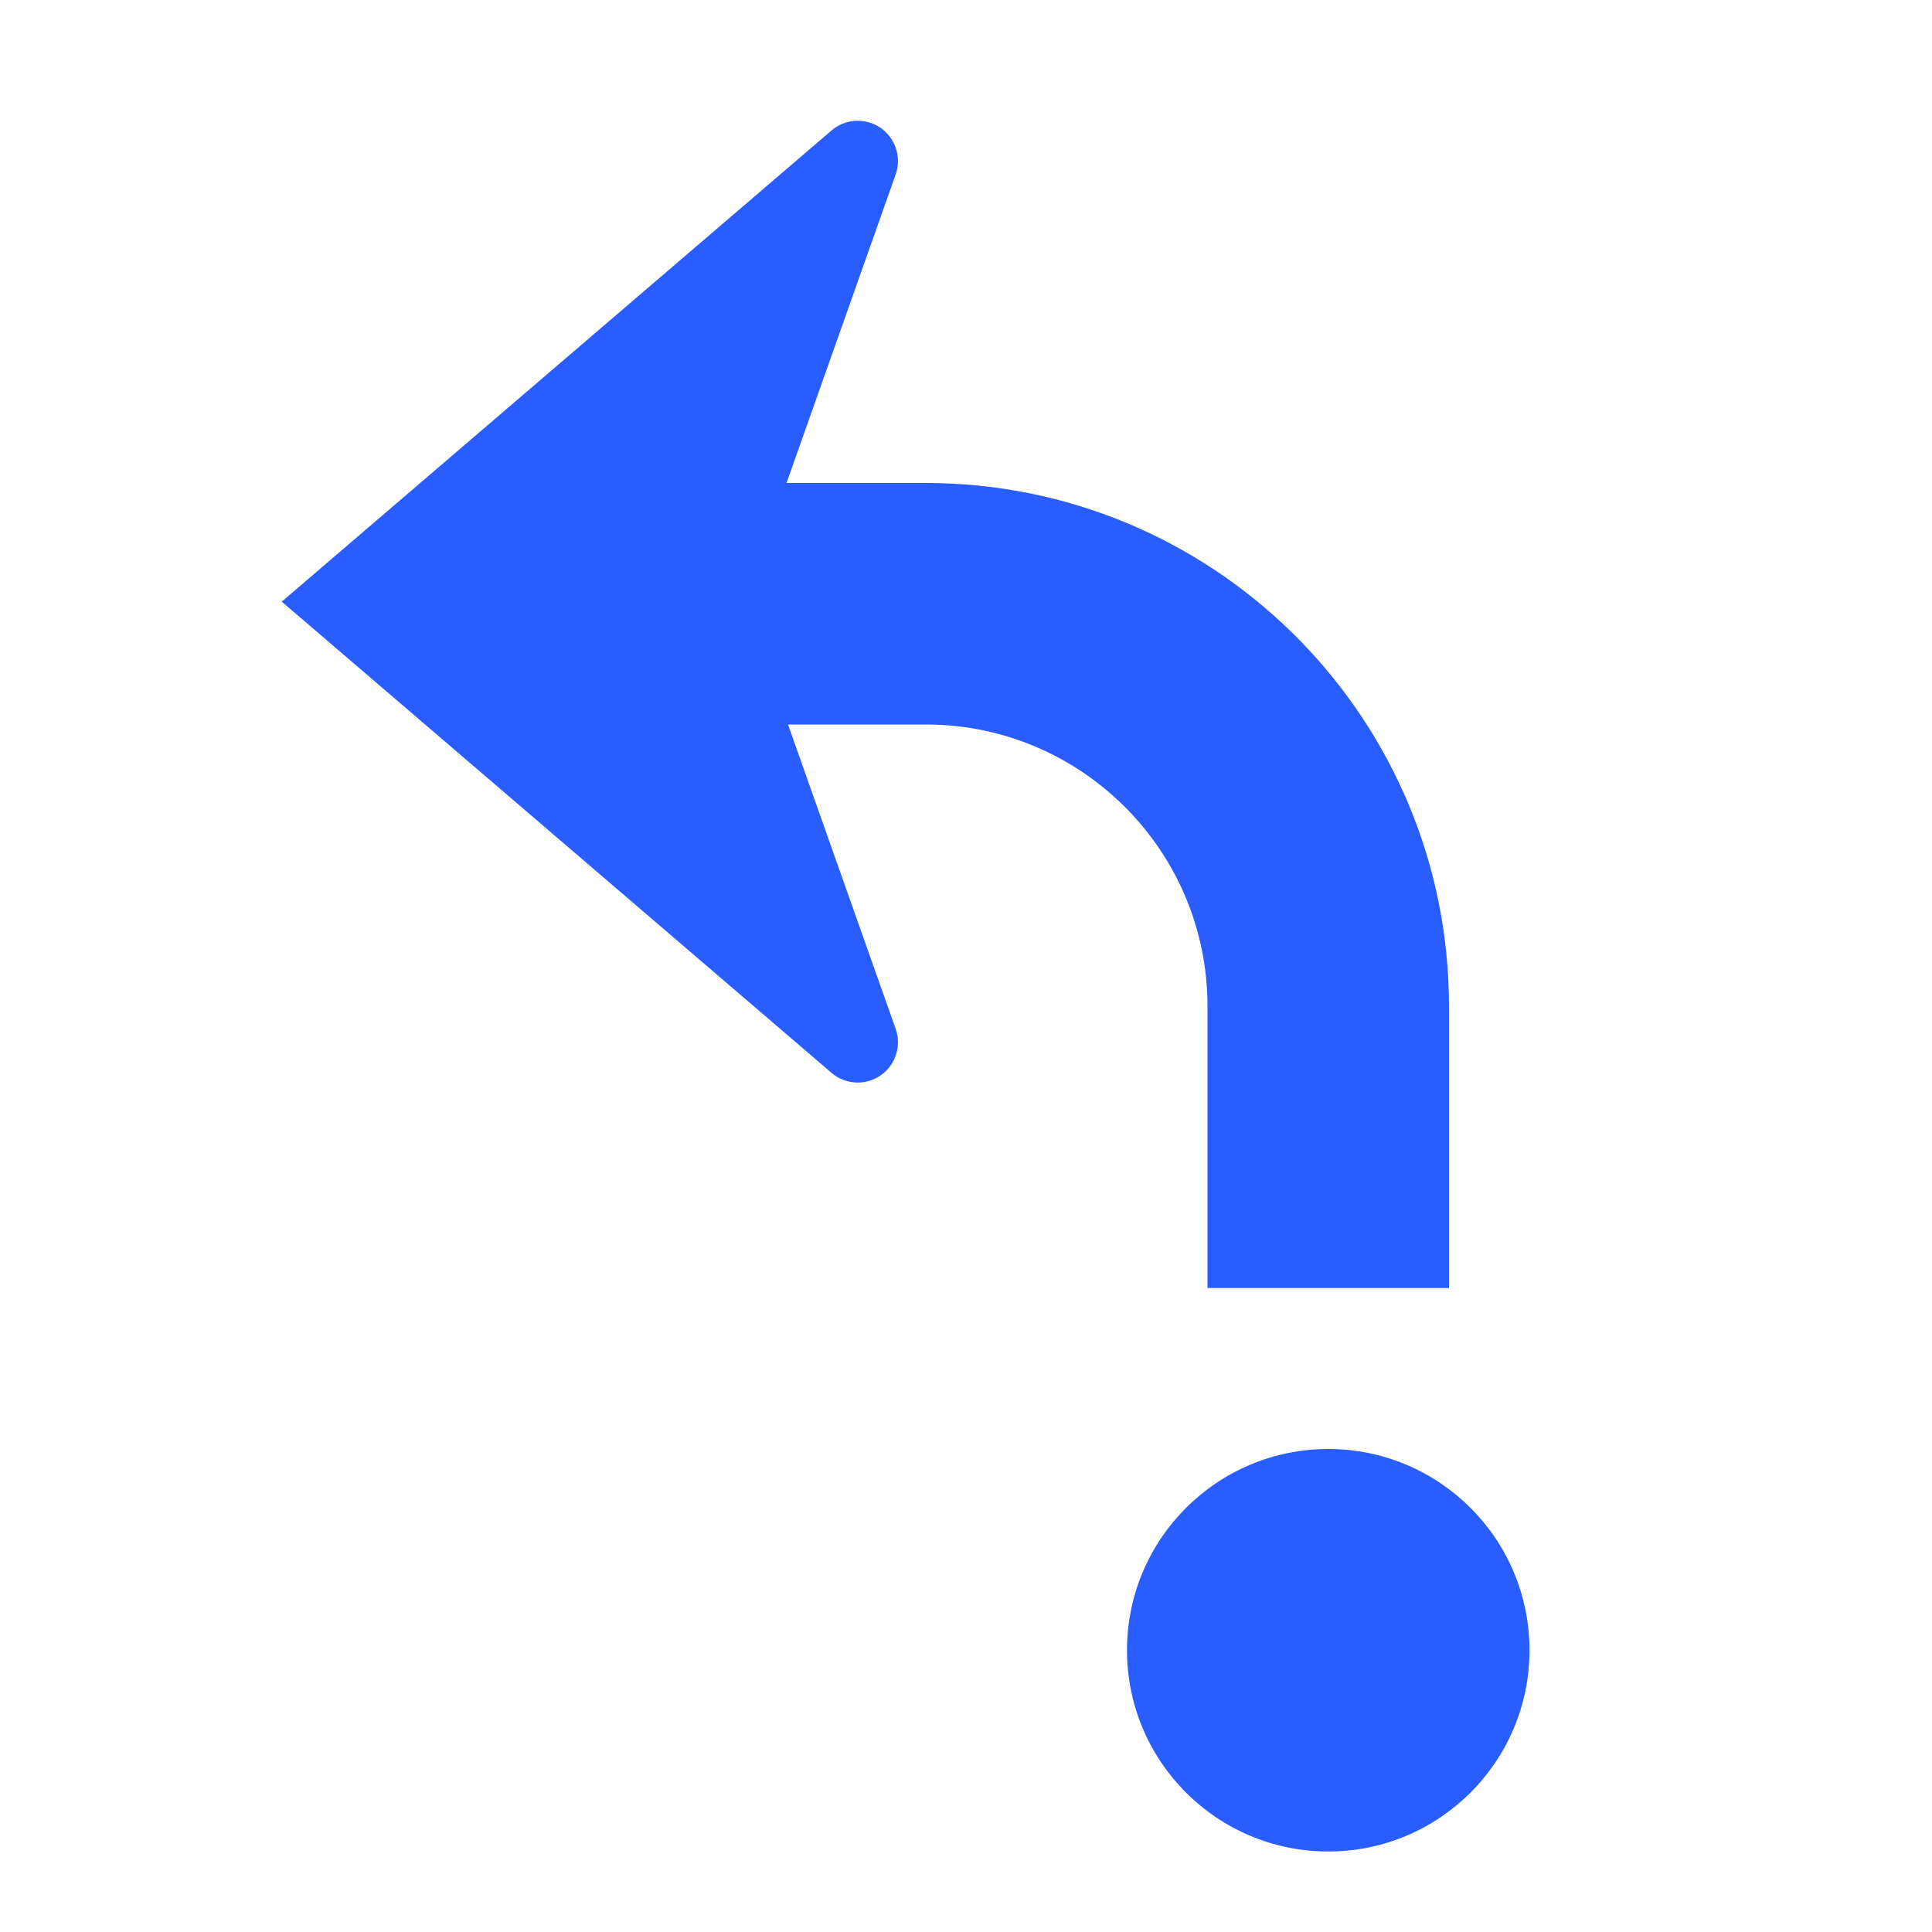 <svg width="48" height="48" viewBox="0 0 48 48" fill="none" xmlns="http://www.w3.org/2000/svg">
<path d="M33 36C35.761 36 38 38.239 38 41C38 43.761 35.761 46 33 46C30.239 46 28 43.761 28 41C28 38.239 30.239 36 33 36ZM22.069 3.349C22.302 3.621 22.372 3.996 22.253 4.333L19.541 12H23C30.077 12 35.833 17.655 35.996 24.693L36 25V32H30V25C30 21.215 26.995 18.131 23.241 18.004L23 18H19.578L22.253 25.563C22.437 26.084 22.164 26.655 21.643 26.839C21.306 26.958 20.931 26.888 20.659 26.655L7 14.948L20.659 3.241C21.079 2.881 21.71 2.93 22.069 3.349Z" fill="#2A5DFF"/>
</svg>
